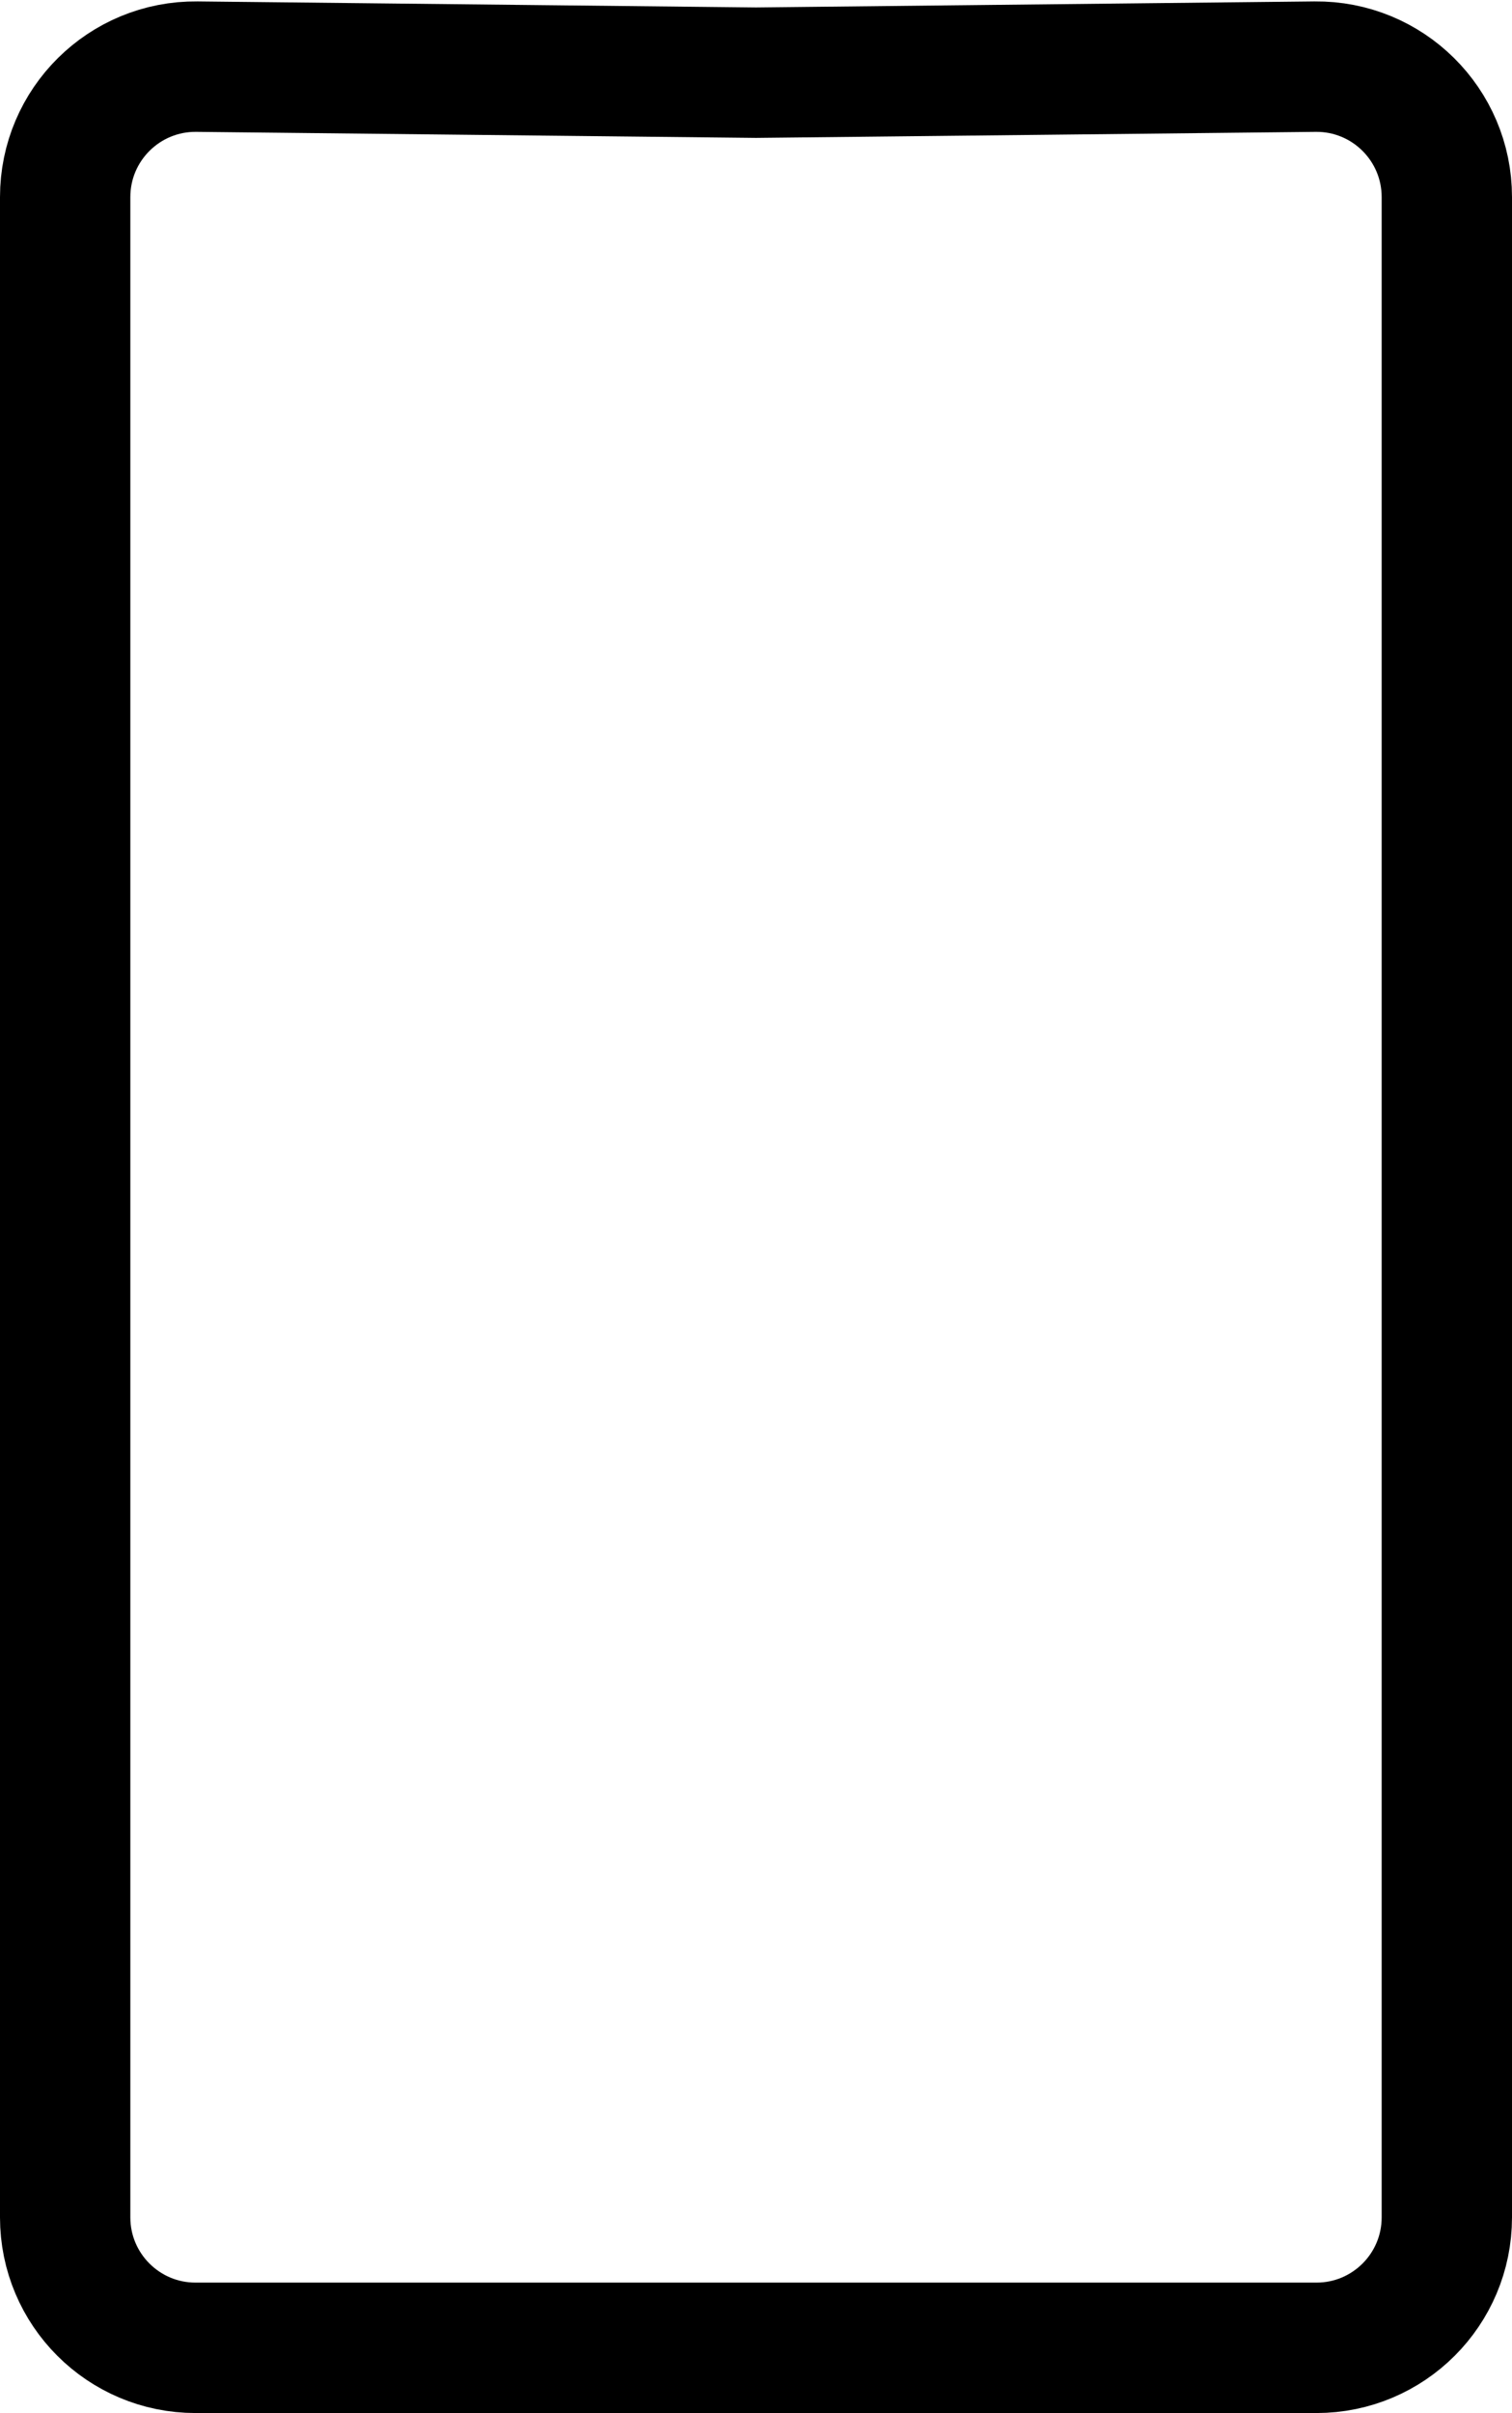 <svg width="116" height="185" viewBox="0 0 116 185" fill="none" xmlns="http://www.w3.org/2000/svg">
<path d="M5 170V15.108C5 9.543 9.543 5.049 15.108 5.109L58 5.572L100.892 5.109C106.457 5.049 111 9.543 111 15.108V170C111 175.523 106.523 180 101 180H15C9.477 180 5 175.523 5 170Z" stroke="black" stroke-width="10"/>
</svg>
